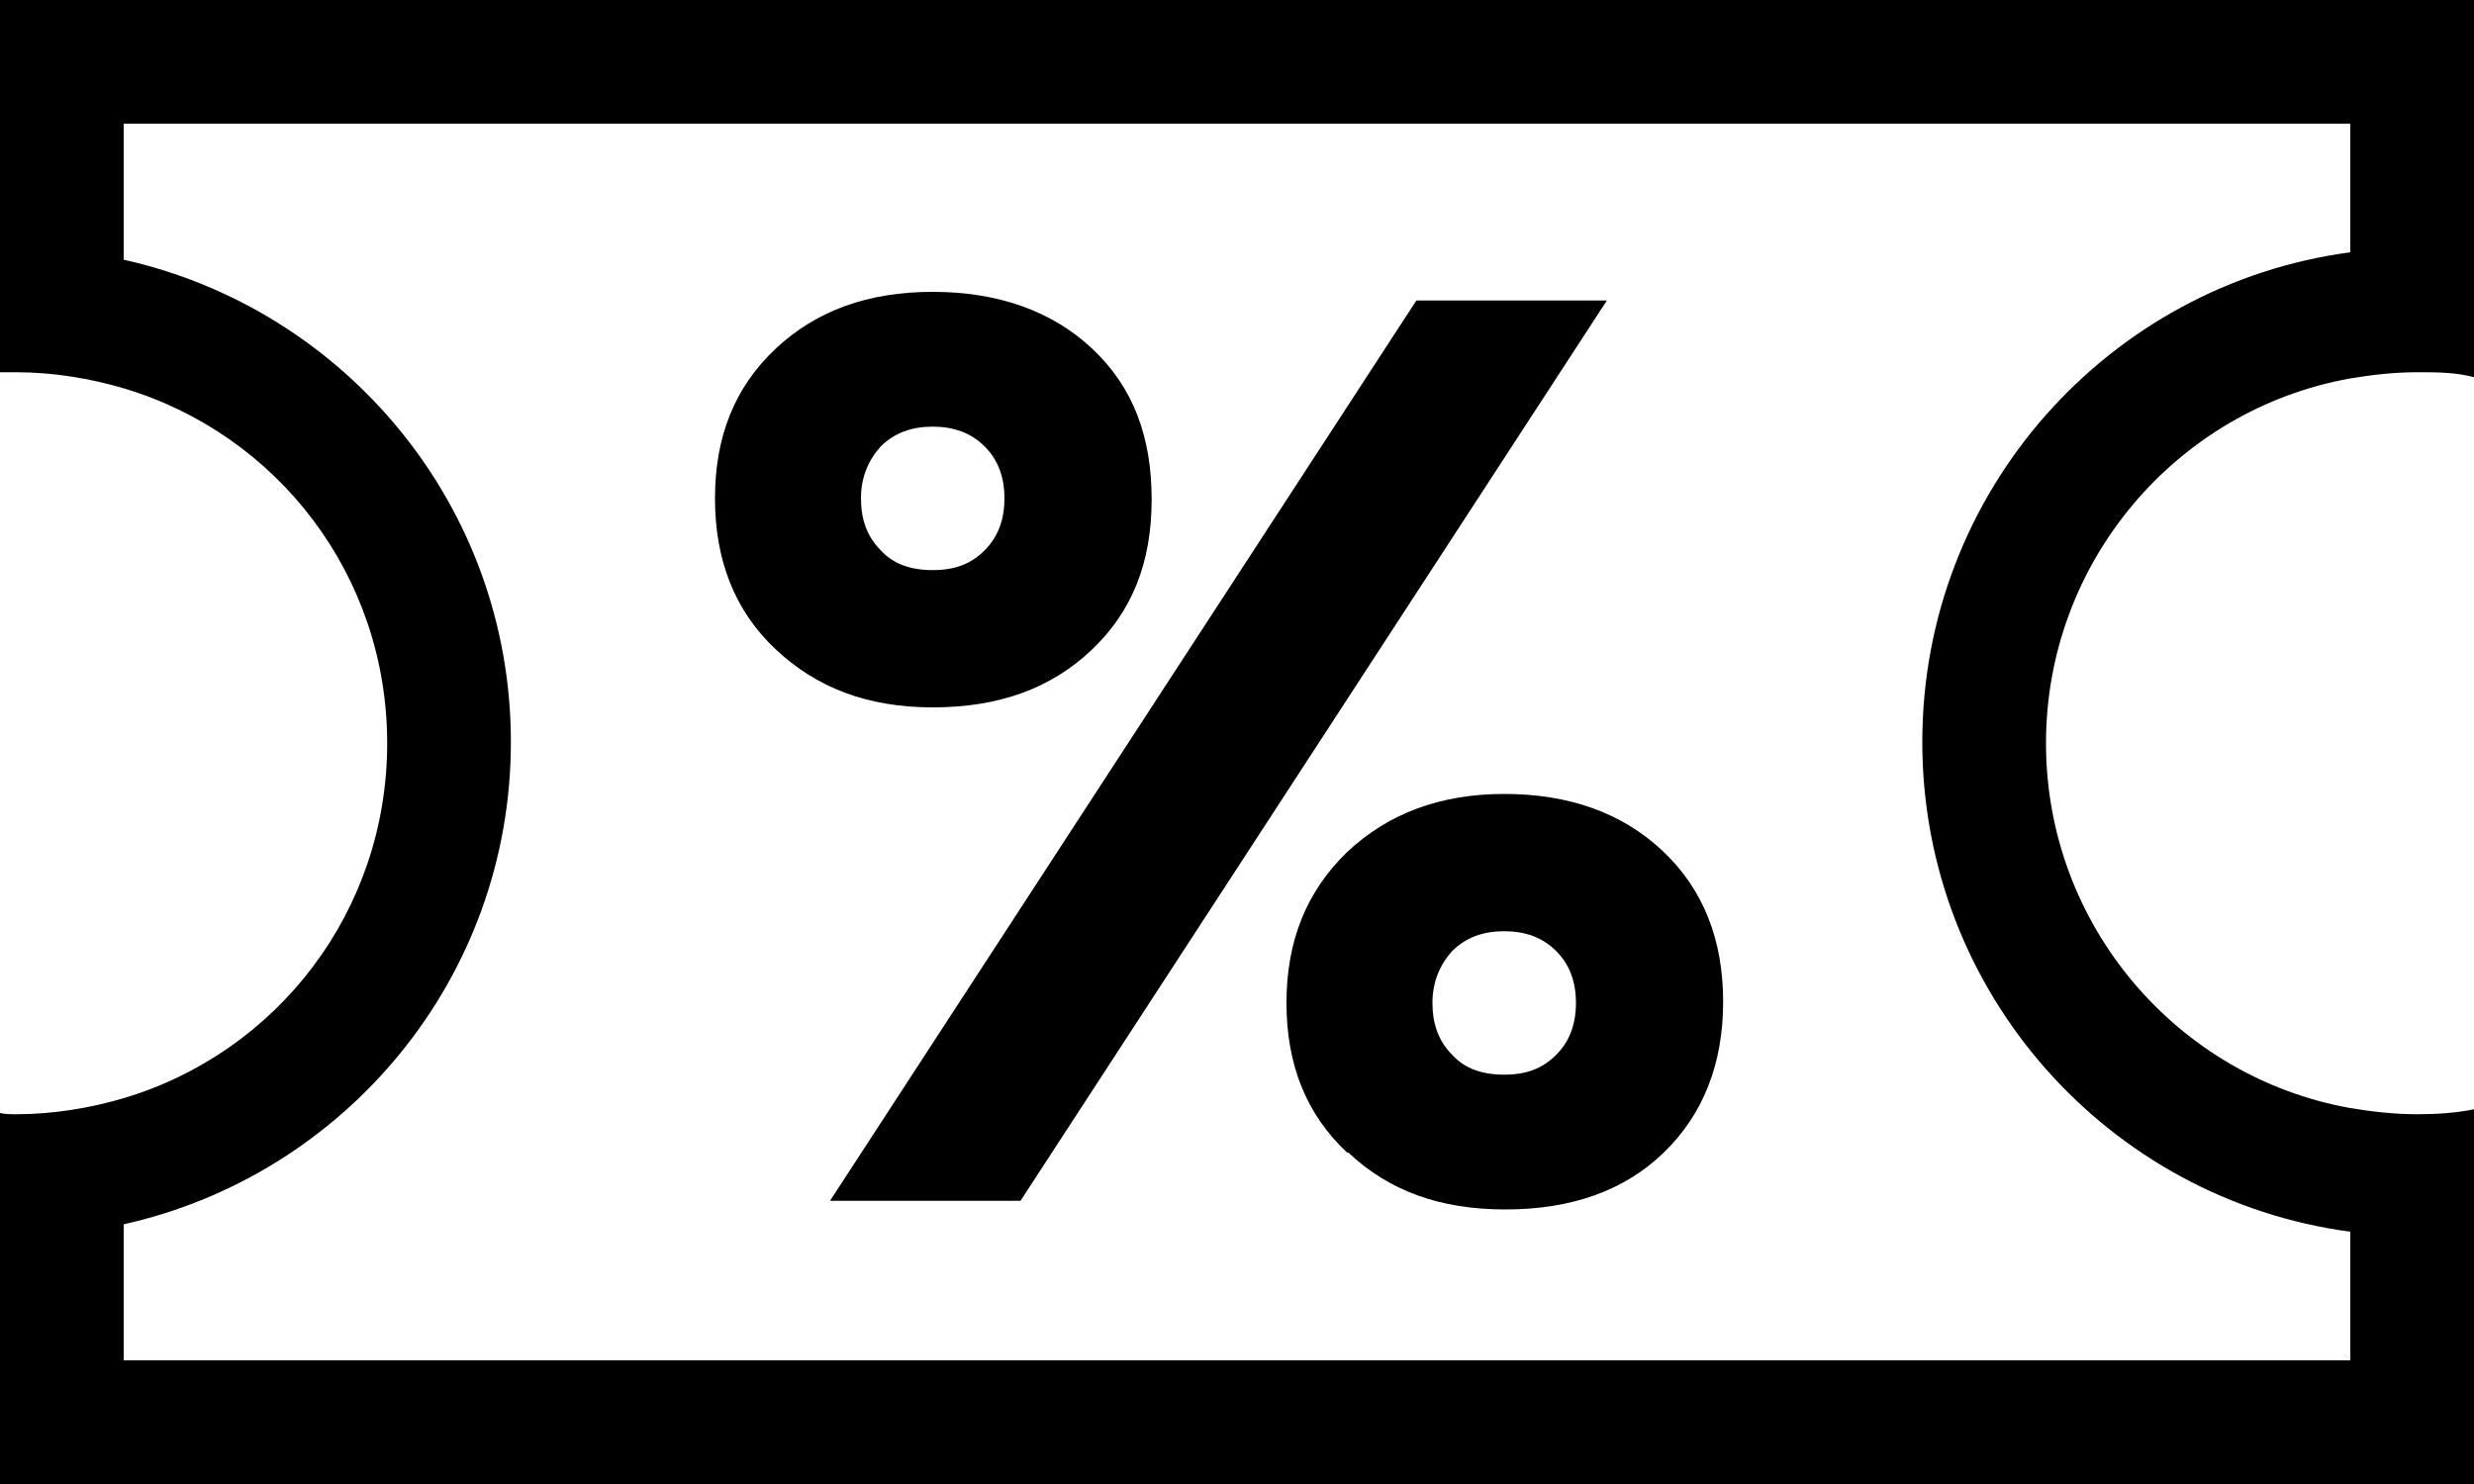 <?xml version="1.0" encoding="UTF-8"?>
<svg id="Layer_2" data-name="Layer 2" xmlns="http://www.w3.org/2000/svg" viewBox="0 0 20 12">
  <g id="Layer_1-2" data-name="Layer 1">
    <g>
      <path d="M0,0V3.01s.09,0,.13,0c.3,0,.6,.05,.87,.13,1.24,.37,2.13,1.51,2.13,2.87s-.89,2.5-2.13,2.87c-.27,.08-.57,.13-.87,.13-.04,0-.09,0-.13-.01v3.01H20v-3.04c-.15,.03-.3,.04-.46,.04-.18,0-.36-.02-.54-.05-1.4-.25-2.46-1.48-2.46-2.95s1.06-2.7,2.46-2.95c.18-.03,.36-.05,.54-.05,.16,0,.31,0,.46,.04V0H0ZM15.54,6c0,2.03,1.51,3.7,3.46,3.96v1.04H1v-1.1c1.79-.4,3.13-1.99,3.13-3.9S2.79,2.5,1,2.1V1H19v1.04c-1.95,.26-3.46,1.93-3.46,3.96Z"/>
      <path d="M6.27,5.25c-.33-.31-.49-.72-.49-1.22s.16-.9,.49-1.21c.33-.31,.75-.46,1.27-.46s.96,.15,1.29,.46,.48,.71,.48,1.22-.16,.91-.49,1.22-.75,.46-1.28,.46-.94-.16-1.27-.47Zm5.18-2.82h1.54l-4.74,7.28h-1.54L11.45,2.43Zm-3.49,2.02c.11-.11,.16-.25,.16-.42s-.05-.31-.16-.42c-.11-.11-.25-.16-.42-.16s-.31,.05-.42,.16c-.1,.11-.16,.25-.16,.42s.05,.31,.16,.42c.1,.11,.24,.16,.42,.16s.31-.05,.42-.16Zm2.93,4.87c-.33-.31-.49-.71-.49-1.21s.16-.9,.49-1.22c.33-.31,.75-.47,1.27-.47s.95,.15,1.28,.46c.33,.31,.49,.72,.49,1.22s-.16,.91-.48,1.22c-.32,.31-.75,.46-1.28,.46s-.94-.15-1.27-.46Zm1.69-.79c.11-.11,.16-.25,.16-.42s-.05-.31-.16-.42c-.11-.11-.25-.16-.42-.16s-.31,.05-.42,.16c-.1,.11-.16,.25-.16,.42s.05,.31,.16,.42c.1,.11,.24,.16,.42,.16s.31-.05,.42-.16Z"/>
    </g>
  </g>
</svg>